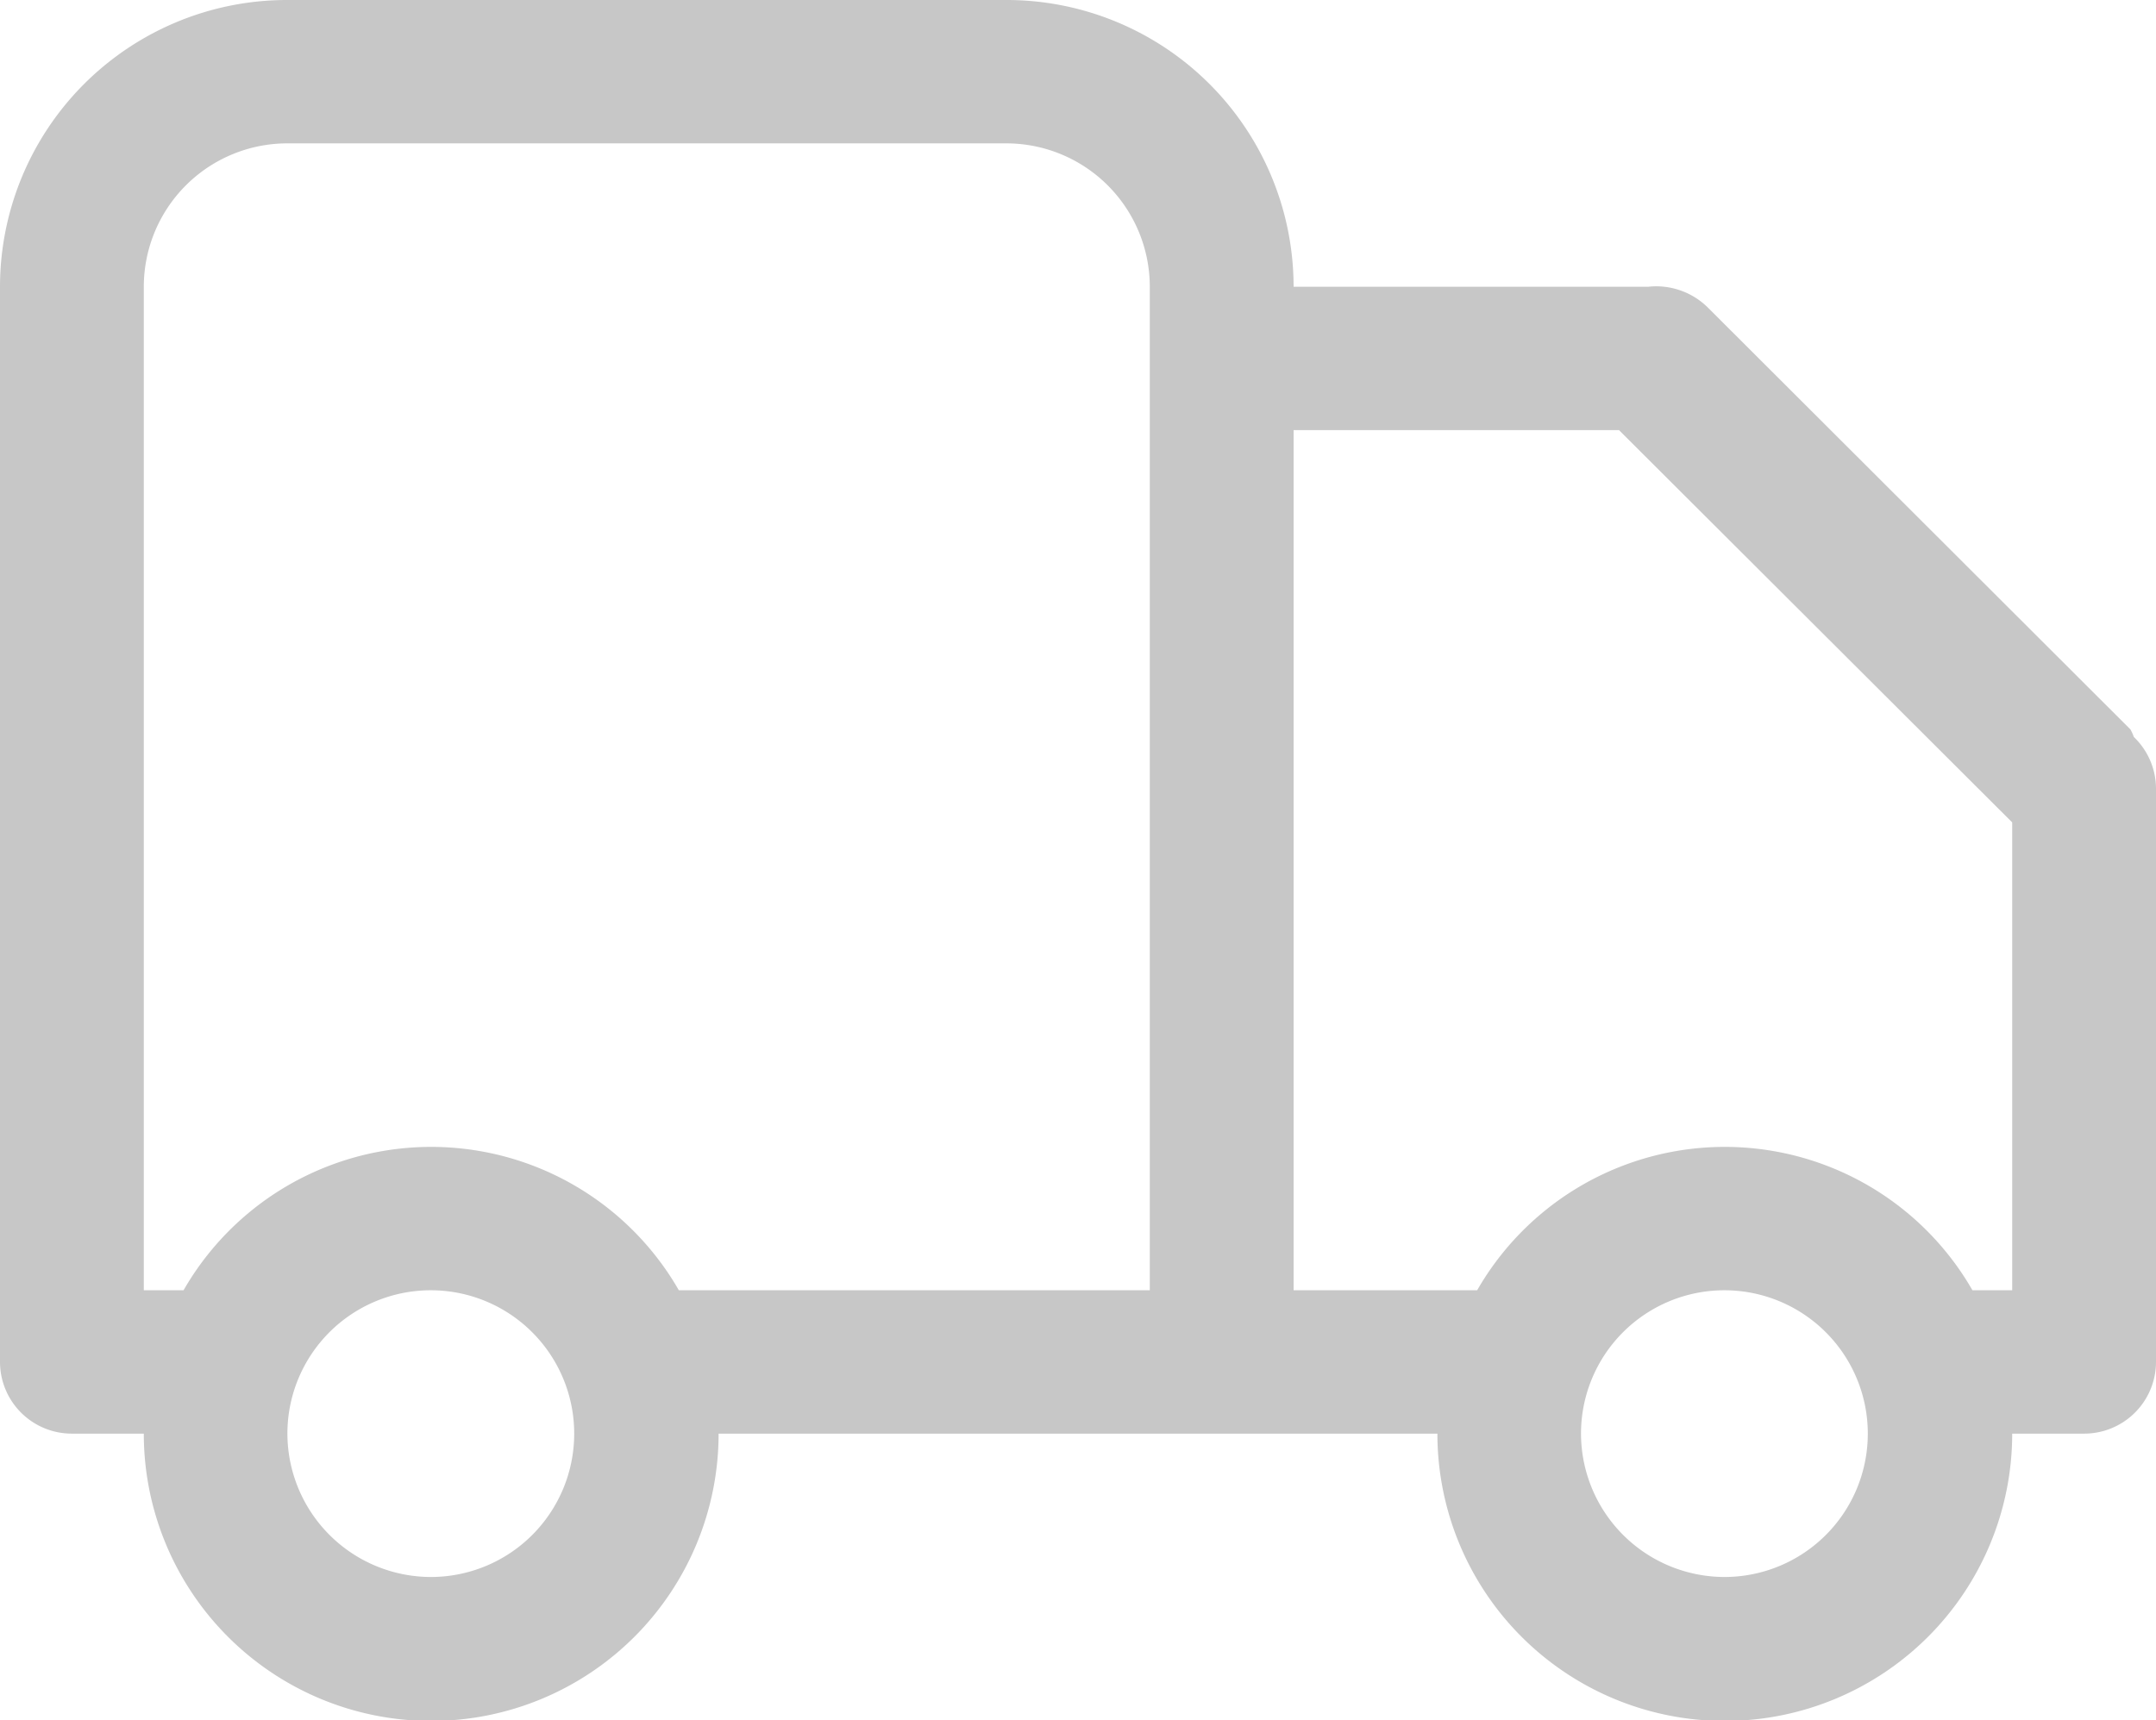 <svg xmlns="http://www.w3.org/2000/svg" width="109" height="87" viewBox="0 0 109 87">
  <defs>
    <style>
      .cls-1 {
        fill: #c7c7c7;
        fill-rule: evenodd;
      }
    </style>
  </defs>
  <path id="仓储物流" class="cls-1" d="M2204.37,1363.5h-3.64a14.53,14.53,0,0,1-29.06,0h-36.34a14.53,14.53,0,0,1-29.06,0h-3.64a3.63,3.63,0,0,1-3.63-3.63V1305.5a14.51,14.51,0,0,1,14.53-14.5h36.34a14.51,14.51,0,0,1,14.53,14.5h17.94a3.712,3.712,0,0,1,2.99,1.04l21.38,21.35a2.59,2.59,0,0,1,.17.38,3.626,3.626,0,0,1,1.12,2.6v29A3.63,3.63,0,0,1,2204.37,1363.5Zm-83.57,7.25a7.25,7.25,0,1,0-7.27-7.25A7.266,7.266,0,0,0,2120.8,1370.75Zm36.33-65.25a7.257,7.257,0,0,0-7.26-7.25h-36.34a7.257,7.257,0,0,0-7.26,7.25v50.75h2.01a14.435,14.435,0,0,1,25.04,0h23.81V1305.5Zm29.07,65.25a7.25,7.25,0,1,0-7.27-7.25A7.266,7.266,0,0,0,2186.2,1370.75Zm14.53-38.16-19.88-19.84H2164.4v43.5h9.28a14.435,14.435,0,0,1,25.04,0h2.01v-23.66Z" transform="translate(-2099 -1291)"/>
</svg>
